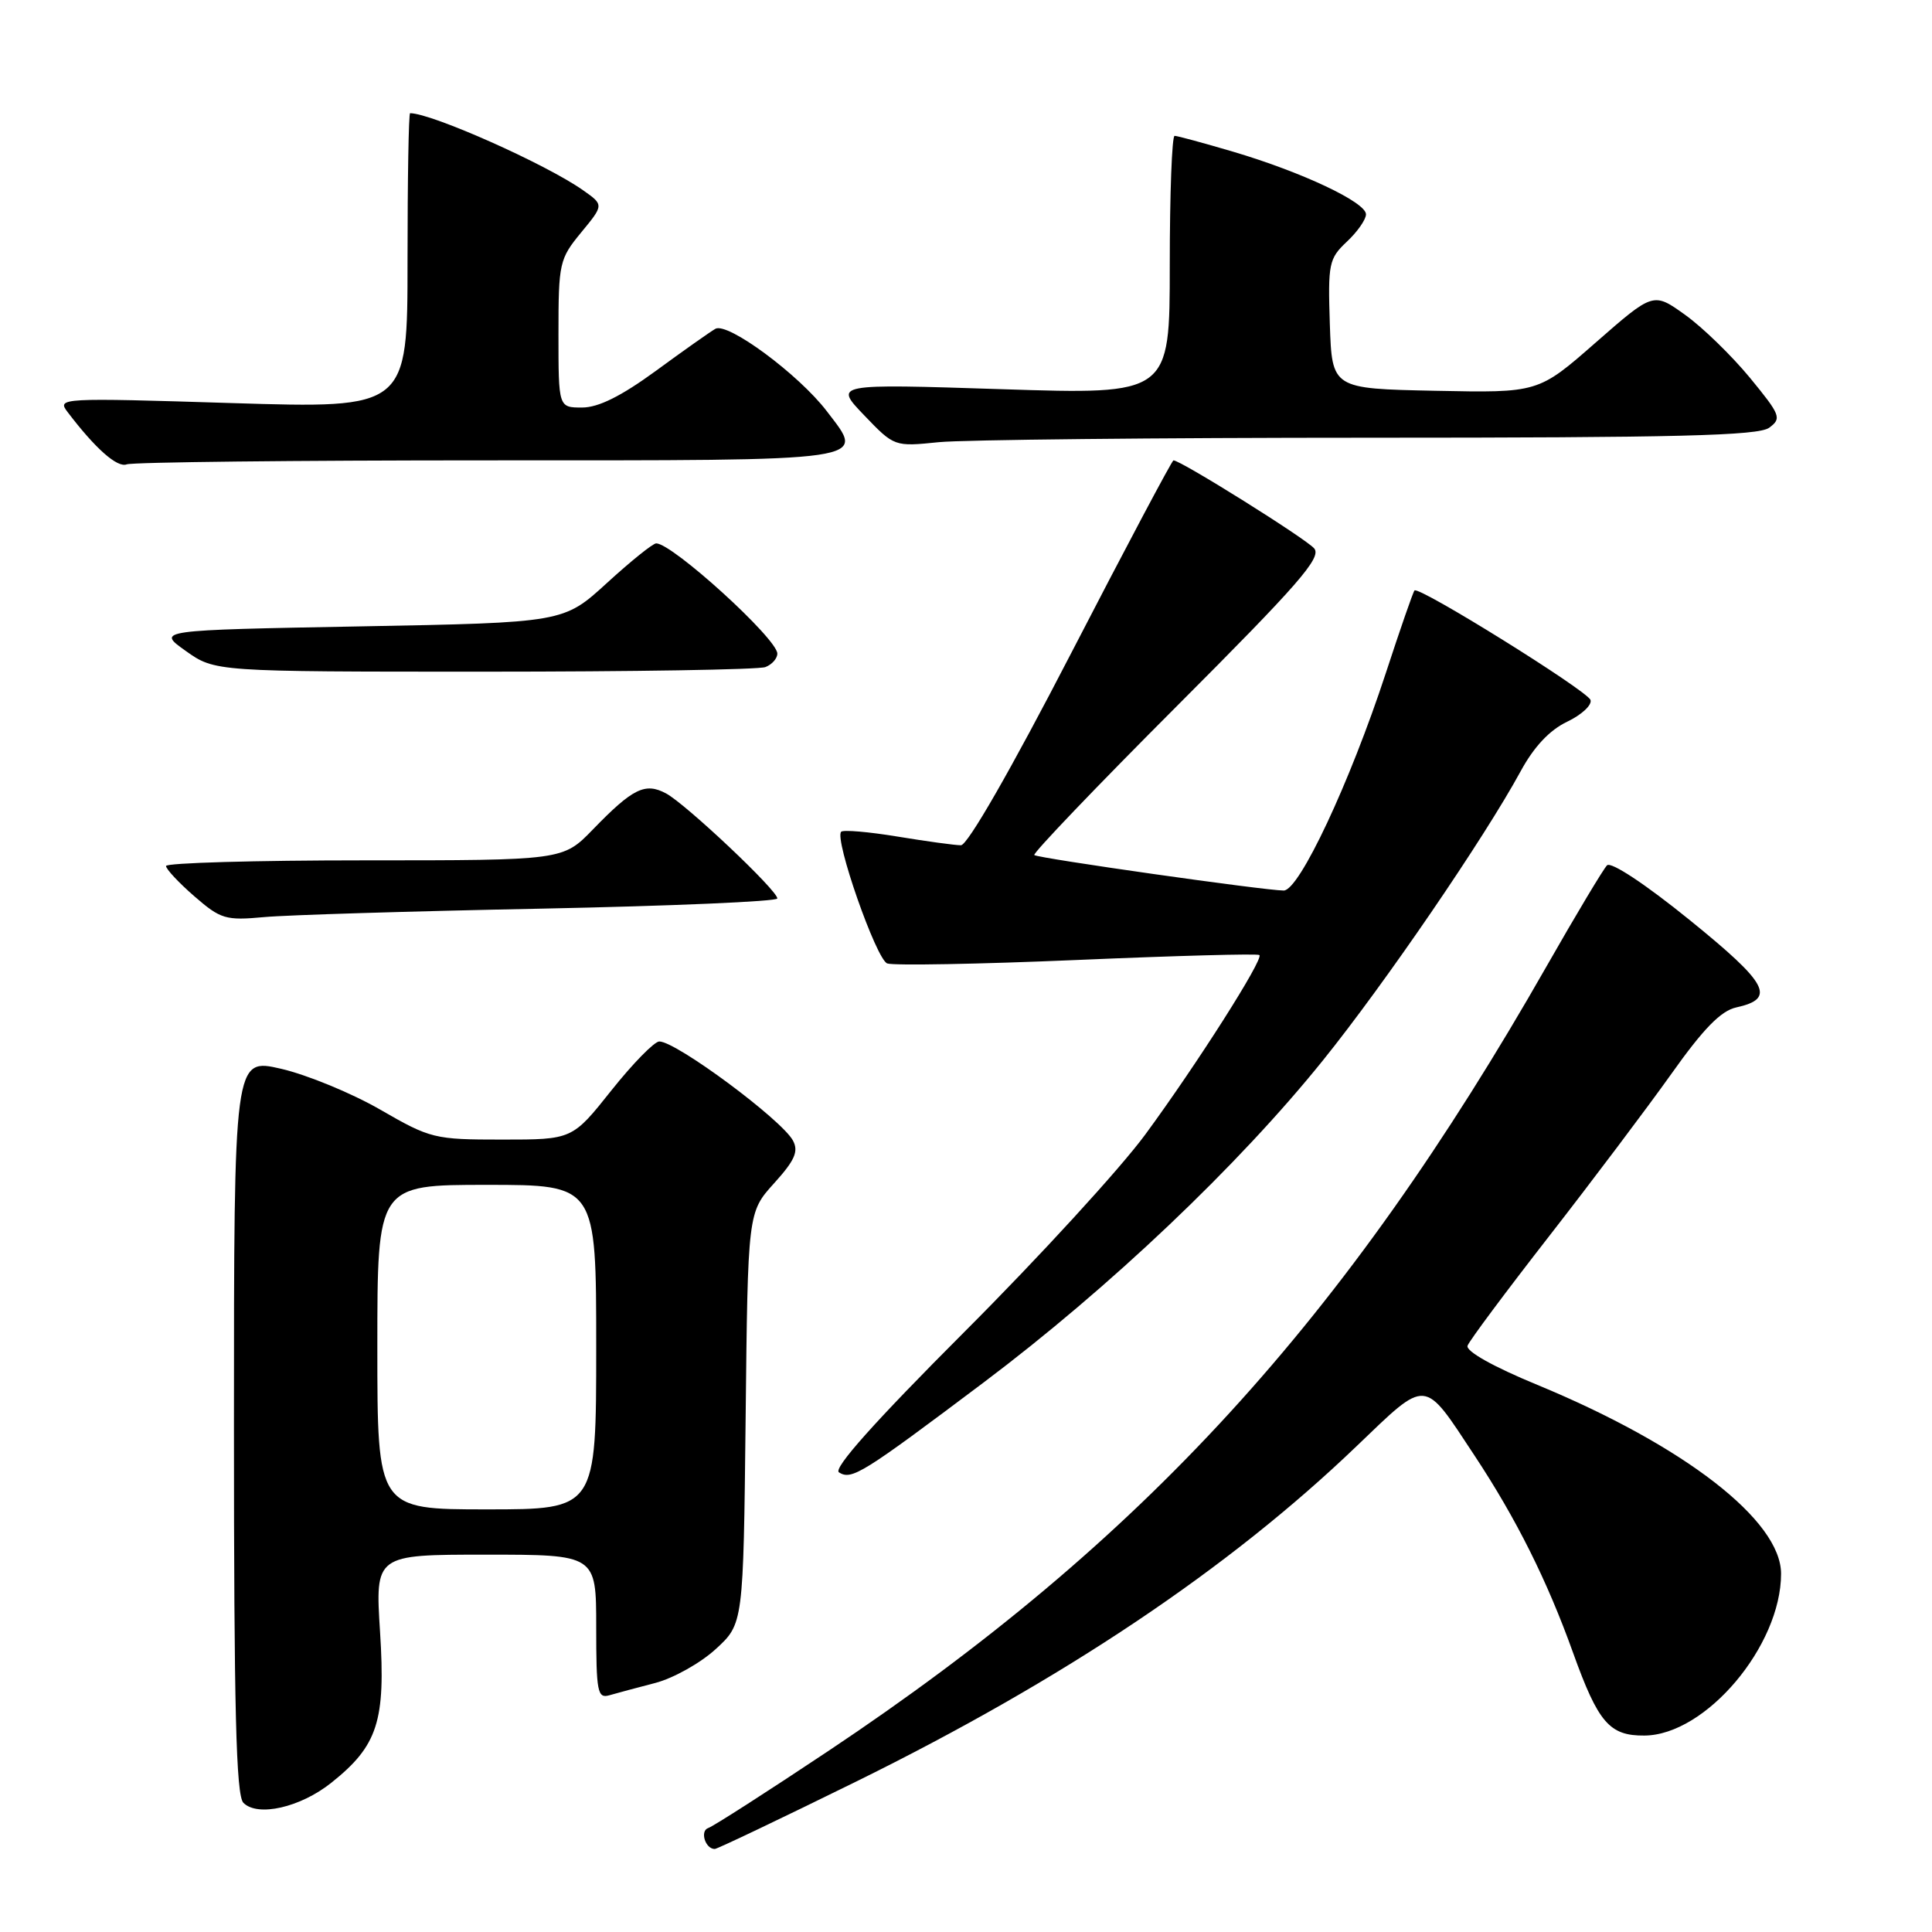 <?xml version="1.0" encoding="UTF-8" standalone="no"?>
<!DOCTYPE svg PUBLIC "-//W3C//DTD SVG 1.1//EN" "http://www.w3.org/Graphics/SVG/1.1/DTD/svg11.dtd" >
<svg xmlns="http://www.w3.org/2000/svg" xmlns:xlink="http://www.w3.org/1999/xlink" version="1.1" viewBox="0 0 256 256">
 <g >
 <path fill="currentColor"
d=" M 113.40 236.09 C 140.90 222.55 162.82 207.87 179.74 191.64 C 189.22 182.56 188.54 182.50 195.39 192.88 C 200.91 201.23 205.01 209.43 208.44 219.00 C 211.78 228.28 213.26 230.01 217.90 229.97 C 226.02 229.91 236.00 218.09 236.00 208.53 C 236.00 201.48 223.21 191.57 203.70 183.50 C 197.83 181.08 194.19 179.03 194.46 178.31 C 194.69 177.66 199.56 171.13 205.26 163.81 C 210.96 156.49 218.25 146.81 221.46 142.30 C 225.70 136.32 228.03 133.93 230.06 133.49 C 235.37 132.32 234.32 130.36 223.88 121.90 C 218.02 117.15 213.46 114.14 212.94 114.66 C 212.46 115.14 208.85 121.16 204.94 128.02 C 178.20 174.95 151.36 204.27 109.78 232.00 C 101.68 237.40 94.51 242.00 93.85 242.22 C 92.71 242.60 93.45 245.00 94.71 245.00 C 95.03 245.00 103.44 240.99 113.40 236.09 Z  M 43.92 236.21 C 50.06 231.31 51.11 228.06 50.36 216.25 C 49.71 206.00 49.71 206.00 64.35 206.00 C 79.00 206.00 79.00 206.00 79.00 215.57 C 79.00 224.21 79.17 225.09 80.75 224.63 C 81.71 224.35 84.45 223.62 86.83 223.00 C 89.21 222.38 92.81 220.37 94.83 218.52 C 98.50 215.16 98.50 215.16 98.80 187.90 C 99.09 160.64 99.09 160.64 102.57 156.79 C 105.32 153.75 105.84 152.57 105.07 151.13 C 103.59 148.37 89.61 138.00 87.36 138.00 C 86.71 138.00 83.84 140.93 81.00 144.50 C 75.83 151.00 75.83 151.00 66.55 151.00 C 57.55 151.00 57.05 150.88 50.38 147.03 C 46.60 144.85 40.69 142.42 37.25 141.62 C 31.00 140.18 31.00 140.18 31.00 188.89 C 31.00 226.51 31.28 237.89 32.25 238.88 C 34.13 240.79 39.81 239.50 43.92 236.21 Z  M 130.33 183.19 C 147.02 170.63 164.08 154.44 175.30 140.50 C 183.50 130.32 196.66 111.08 201.49 102.20 C 203.26 98.94 205.33 96.74 207.66 95.63 C 209.58 94.71 210.97 93.42 210.75 92.75 C 210.34 91.53 188.03 77.64 187.43 78.24 C 187.25 78.41 185.53 83.37 183.61 89.24 C 178.87 103.69 172.16 118.00 170.10 118.00 C 167.63 118.00 137.56 113.73 137.05 113.30 C 136.80 113.10 145.31 104.20 155.97 93.53 C 172.08 77.40 175.15 73.88 174.14 72.67 C 173.09 71.41 156.46 61.00 155.49 61.00 C 155.30 61.00 149.21 72.47 141.96 86.50 C 133.94 102.02 128.21 112.00 127.33 112.00 C 126.54 112.00 122.75 111.48 118.93 110.85 C 115.10 110.22 111.74 109.93 111.46 110.21 C 110.52 111.15 116.10 127.10 117.56 127.66 C 118.35 127.96 129.69 127.76 142.75 127.20 C 155.81 126.64 166.67 126.34 166.88 126.55 C 167.44 127.11 158.63 140.97 151.77 150.31 C 148.47 154.81 137.70 166.57 127.85 176.42 C 115.85 188.43 110.35 194.60 111.17 195.10 C 112.86 196.15 114.21 195.31 130.33 183.19 Z  M 71.75 120.40 C 88.94 120.05 103.00 119.45 103.00 119.05 C 103.00 117.97 90.87 106.53 88.25 105.13 C 85.48 103.65 83.84 104.46 78.55 109.92 C 74.59 114.00 74.59 114.00 48.30 114.00 C 33.83 114.00 22.00 114.34 22.00 114.75 C 22.00 115.16 23.69 116.97 25.75 118.76 C 29.24 121.79 29.89 121.99 35.00 121.52 C 38.02 121.24 54.56 120.74 71.75 120.40 Z  M 101.42 88.39 C 102.29 88.06 103.00 87.25 103.00 86.61 C 103.00 84.64 89.10 72.00 86.95 72.00 C 86.51 72.00 83.58 74.36 80.42 77.25 C 74.68 82.50 74.68 82.50 47.71 83.00 C 20.74 83.50 20.74 83.50 24.61 86.25 C 28.48 89.00 28.48 89.00 64.16 89.00 C 83.78 89.00 100.55 88.73 101.42 88.39 Z  M 64.61 61.00 C 116.28 61.00 114.70 61.23 109.55 54.48 C 105.84 49.62 96.41 42.64 94.79 43.57 C 94.08 43.98 90.52 46.49 86.88 49.16 C 82.30 52.50 79.29 54.00 77.13 54.00 C 74.00 54.00 74.00 54.00 74.00 44.23 C 74.00 34.84 74.12 34.31 77.01 30.80 C 80.02 27.15 80.02 27.15 77.26 25.21 C 72.36 21.75 57.19 15.00 54.34 15.00 C 54.15 15.00 54.00 23.80 54.00 34.56 C 54.00 54.13 54.00 54.13 30.75 53.41 C 7.98 52.70 7.53 52.73 8.95 54.59 C 12.64 59.45 15.54 62.01 16.79 61.53 C 17.55 61.24 39.07 61.00 64.61 61.00 Z  M 181.46 58.00 C 222.27 58.00 232.98 57.73 234.42 56.68 C 236.11 55.44 235.94 55.01 231.87 50.05 C 229.46 47.13 225.61 43.38 223.29 41.72 C 219.08 38.70 219.08 38.70 211.45 45.38 C 203.83 52.06 203.83 52.06 190.16 51.78 C 176.50 51.50 176.50 51.50 176.21 42.96 C 175.95 34.93 176.08 34.27 178.46 32.03 C 179.86 30.72 181.00 29.09 181.00 28.40 C 181.00 26.80 172.54 22.81 163.39 20.10 C 159.48 18.95 156.00 18.00 155.64 18.00 C 155.29 18.00 155.00 25.71 155.00 35.14 C 155.00 52.29 155.00 52.29 132.75 51.57 C 110.50 50.85 110.50 50.85 114.50 55.02 C 118.50 59.19 118.50 59.19 124.40 58.59 C 127.64 58.27 153.32 58.00 181.46 58.00 Z  M 50.00 178.50 C 50.00 157.00 50.00 157.00 64.50 157.00 C 79.00 157.00 79.00 157.00 79.00 178.50 C 79.00 200.00 79.00 200.00 64.50 200.00 C 50.00 200.00 50.00 200.00 50.00 178.50 Z "/>
</g>
</svg>